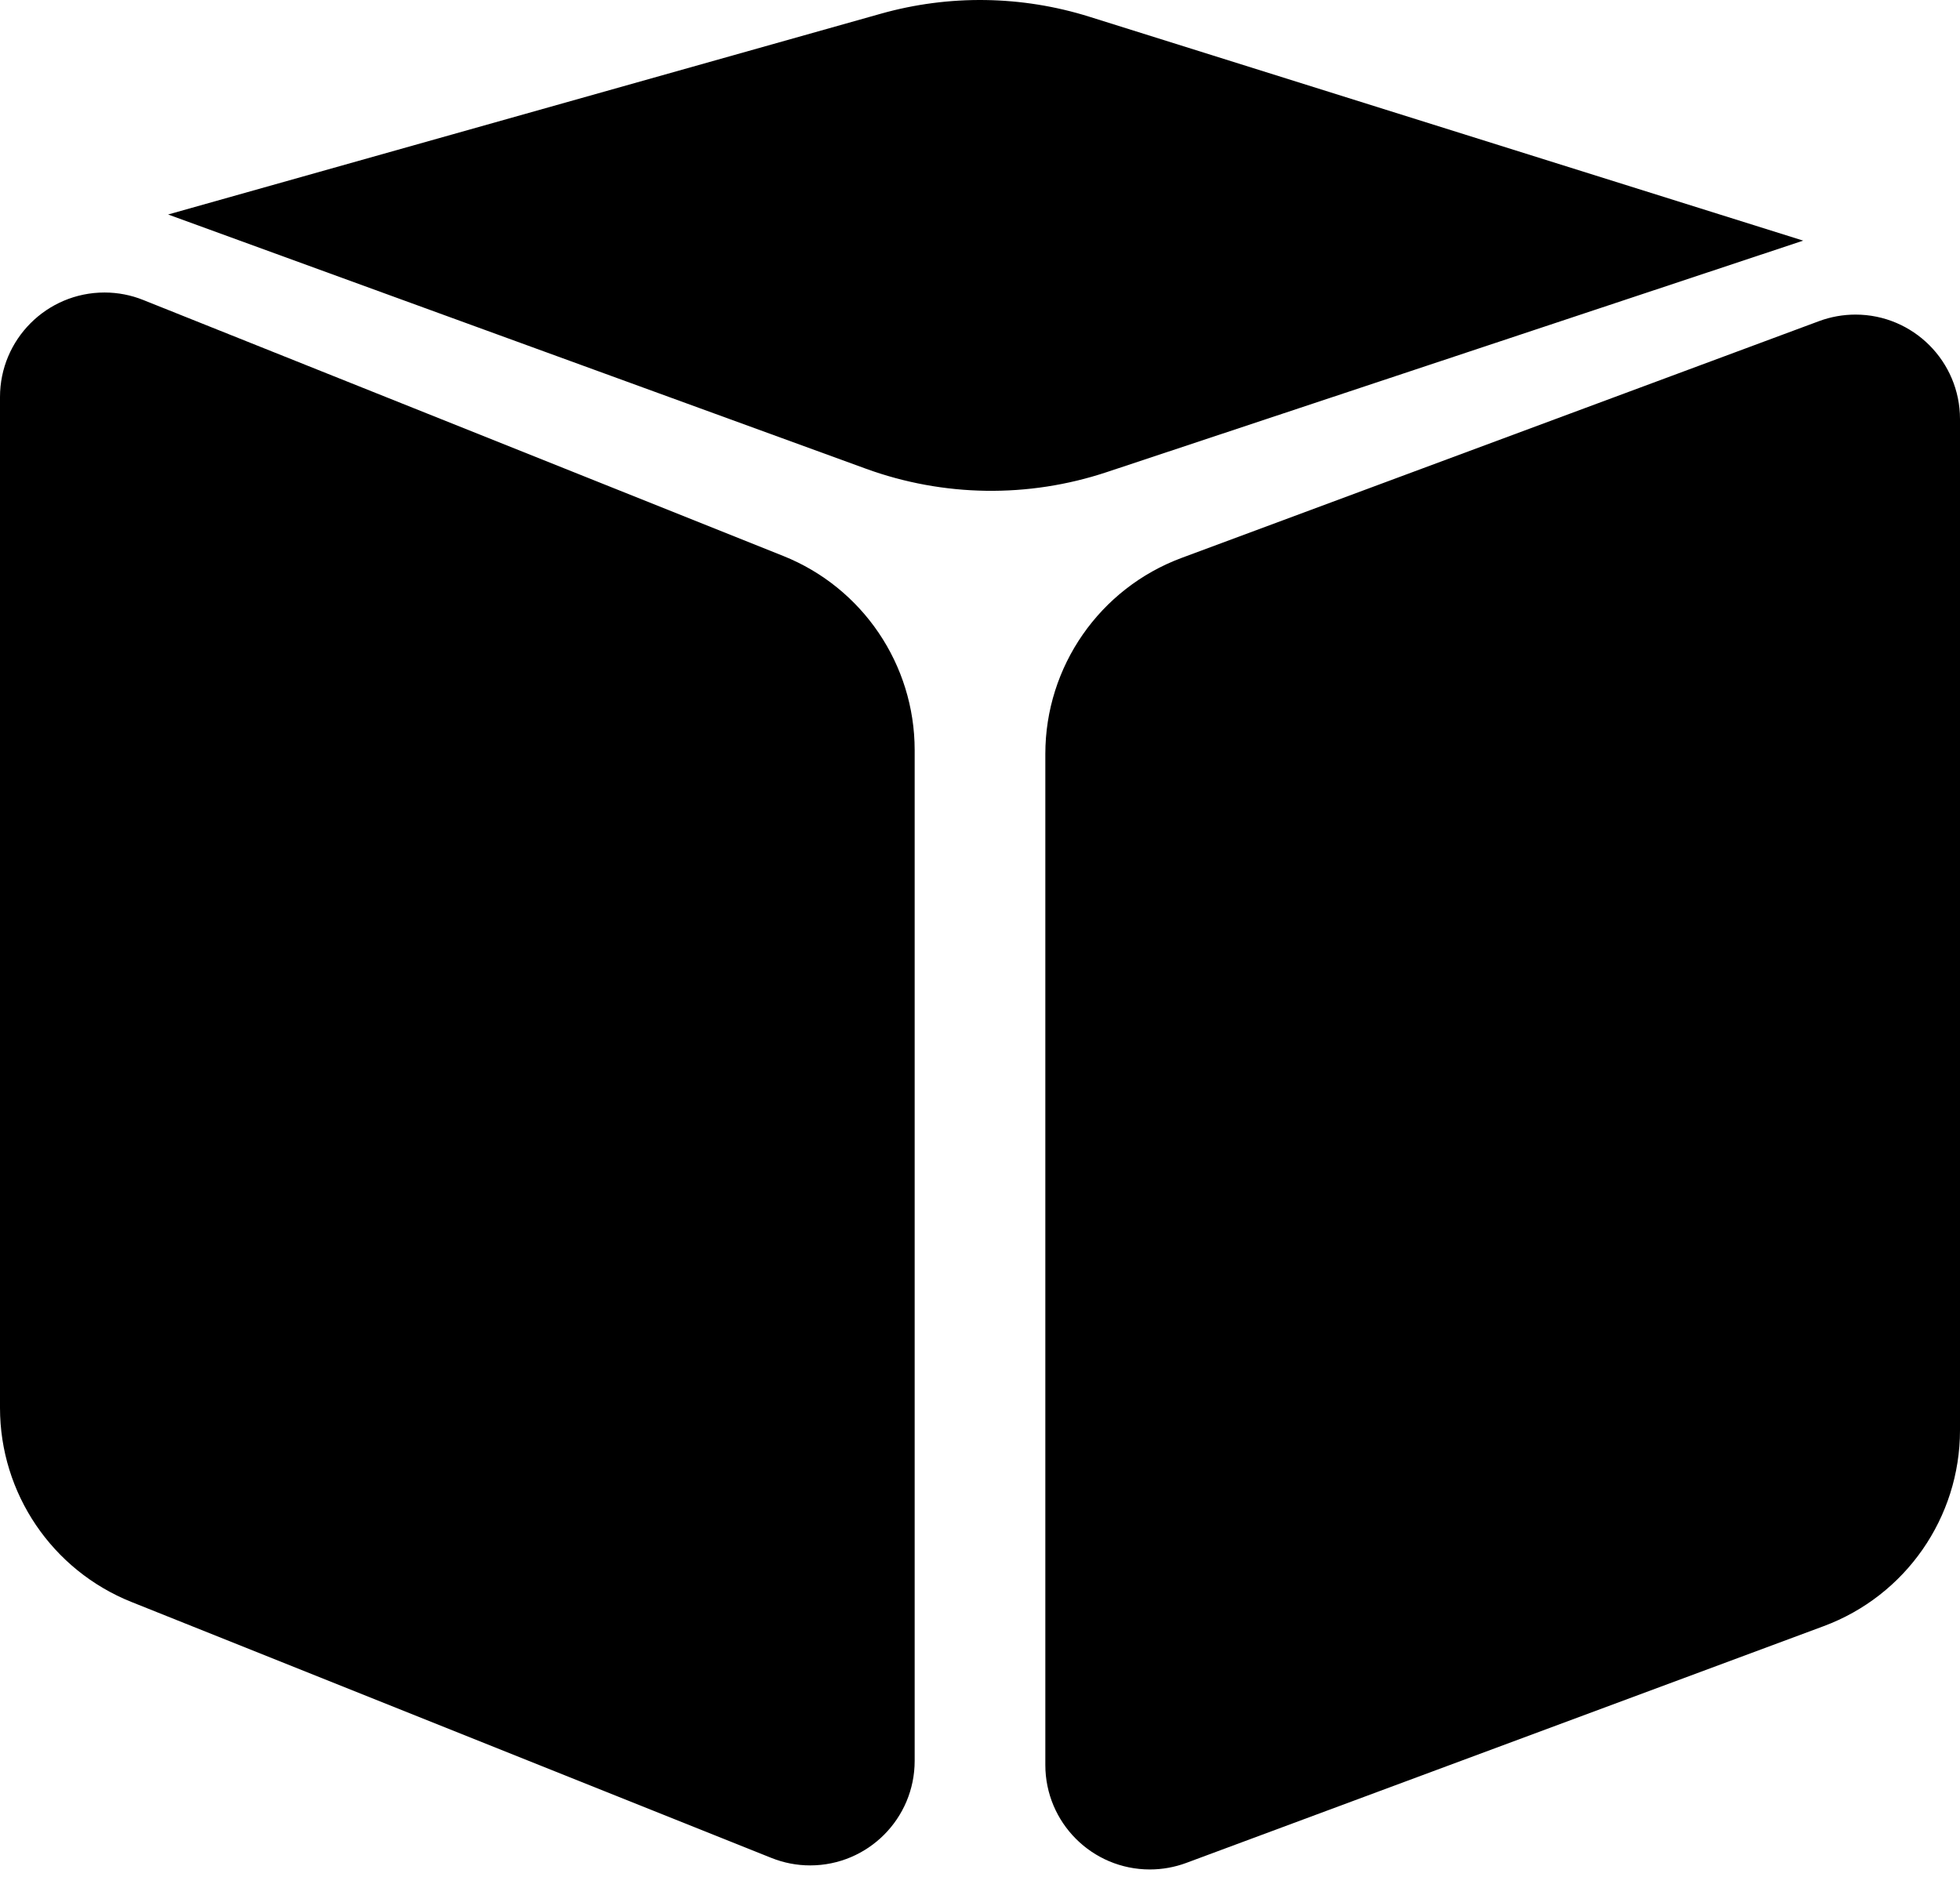 <?xml version="1.0" encoding="UTF-8"?>
<svg width="30px" height="29px" viewBox="0 0 30 29" version="1.1" xmlns="http://www.w3.org/2000/svg" xmlns:xlink="http://www.w3.org/1999/xlink">
    <!-- Generator: Sketch 52.4 (67378) - http://www.bohemiancoding.com/sketch -->
    <title>产品包</title>
    <desc>Created with Sketch.</desc>
    <g id="Design" stroke="none" stroke-width="1">
        <g id="15-01产品管理" transform="translate(-30, -141)">
            <path d="M32.194,145.592 L41.988,149.509 C43.203,149.995 44,151.172 44,152.481 L44,167.951 C44,168.834 43.284,169.551 42.4,169.551 C42.196,169.551 41.995,169.512 41.806,169.436 L32.012,165.519 C30.797,165.033 30,163.856 30,162.548 L30,147.077 C30,146.194 30.716,145.477 31.6,145.477 C31.804,145.477 32.005,145.516 32.194,145.592 Z M57.843,145.915 C58.021,145.849 58.21,145.815 58.4,145.815 C59.284,145.815 60,146.532 60,147.415 L60,162.889 C60,164.227 59.168,165.423 57.914,165.889 L48.157,169.513 C47.979,169.579 47.79,169.613 47.6,169.613 C46.716,169.613 46,168.897 46,168.013 L46,152.539 C46,151.202 46.832,150.005 48.086,149.539 L57.843,145.915 Z M46.677,141.257 L57.6,144.683 L46.937,148.227 C45.738,148.625 44.441,148.606 43.254,148.174 L32.573,144.283 L43.482,141.21 C44.529,140.915 45.639,140.931 46.677,141.257 Z" id="产品包"></path>
        </g>
    </g>
</svg>
